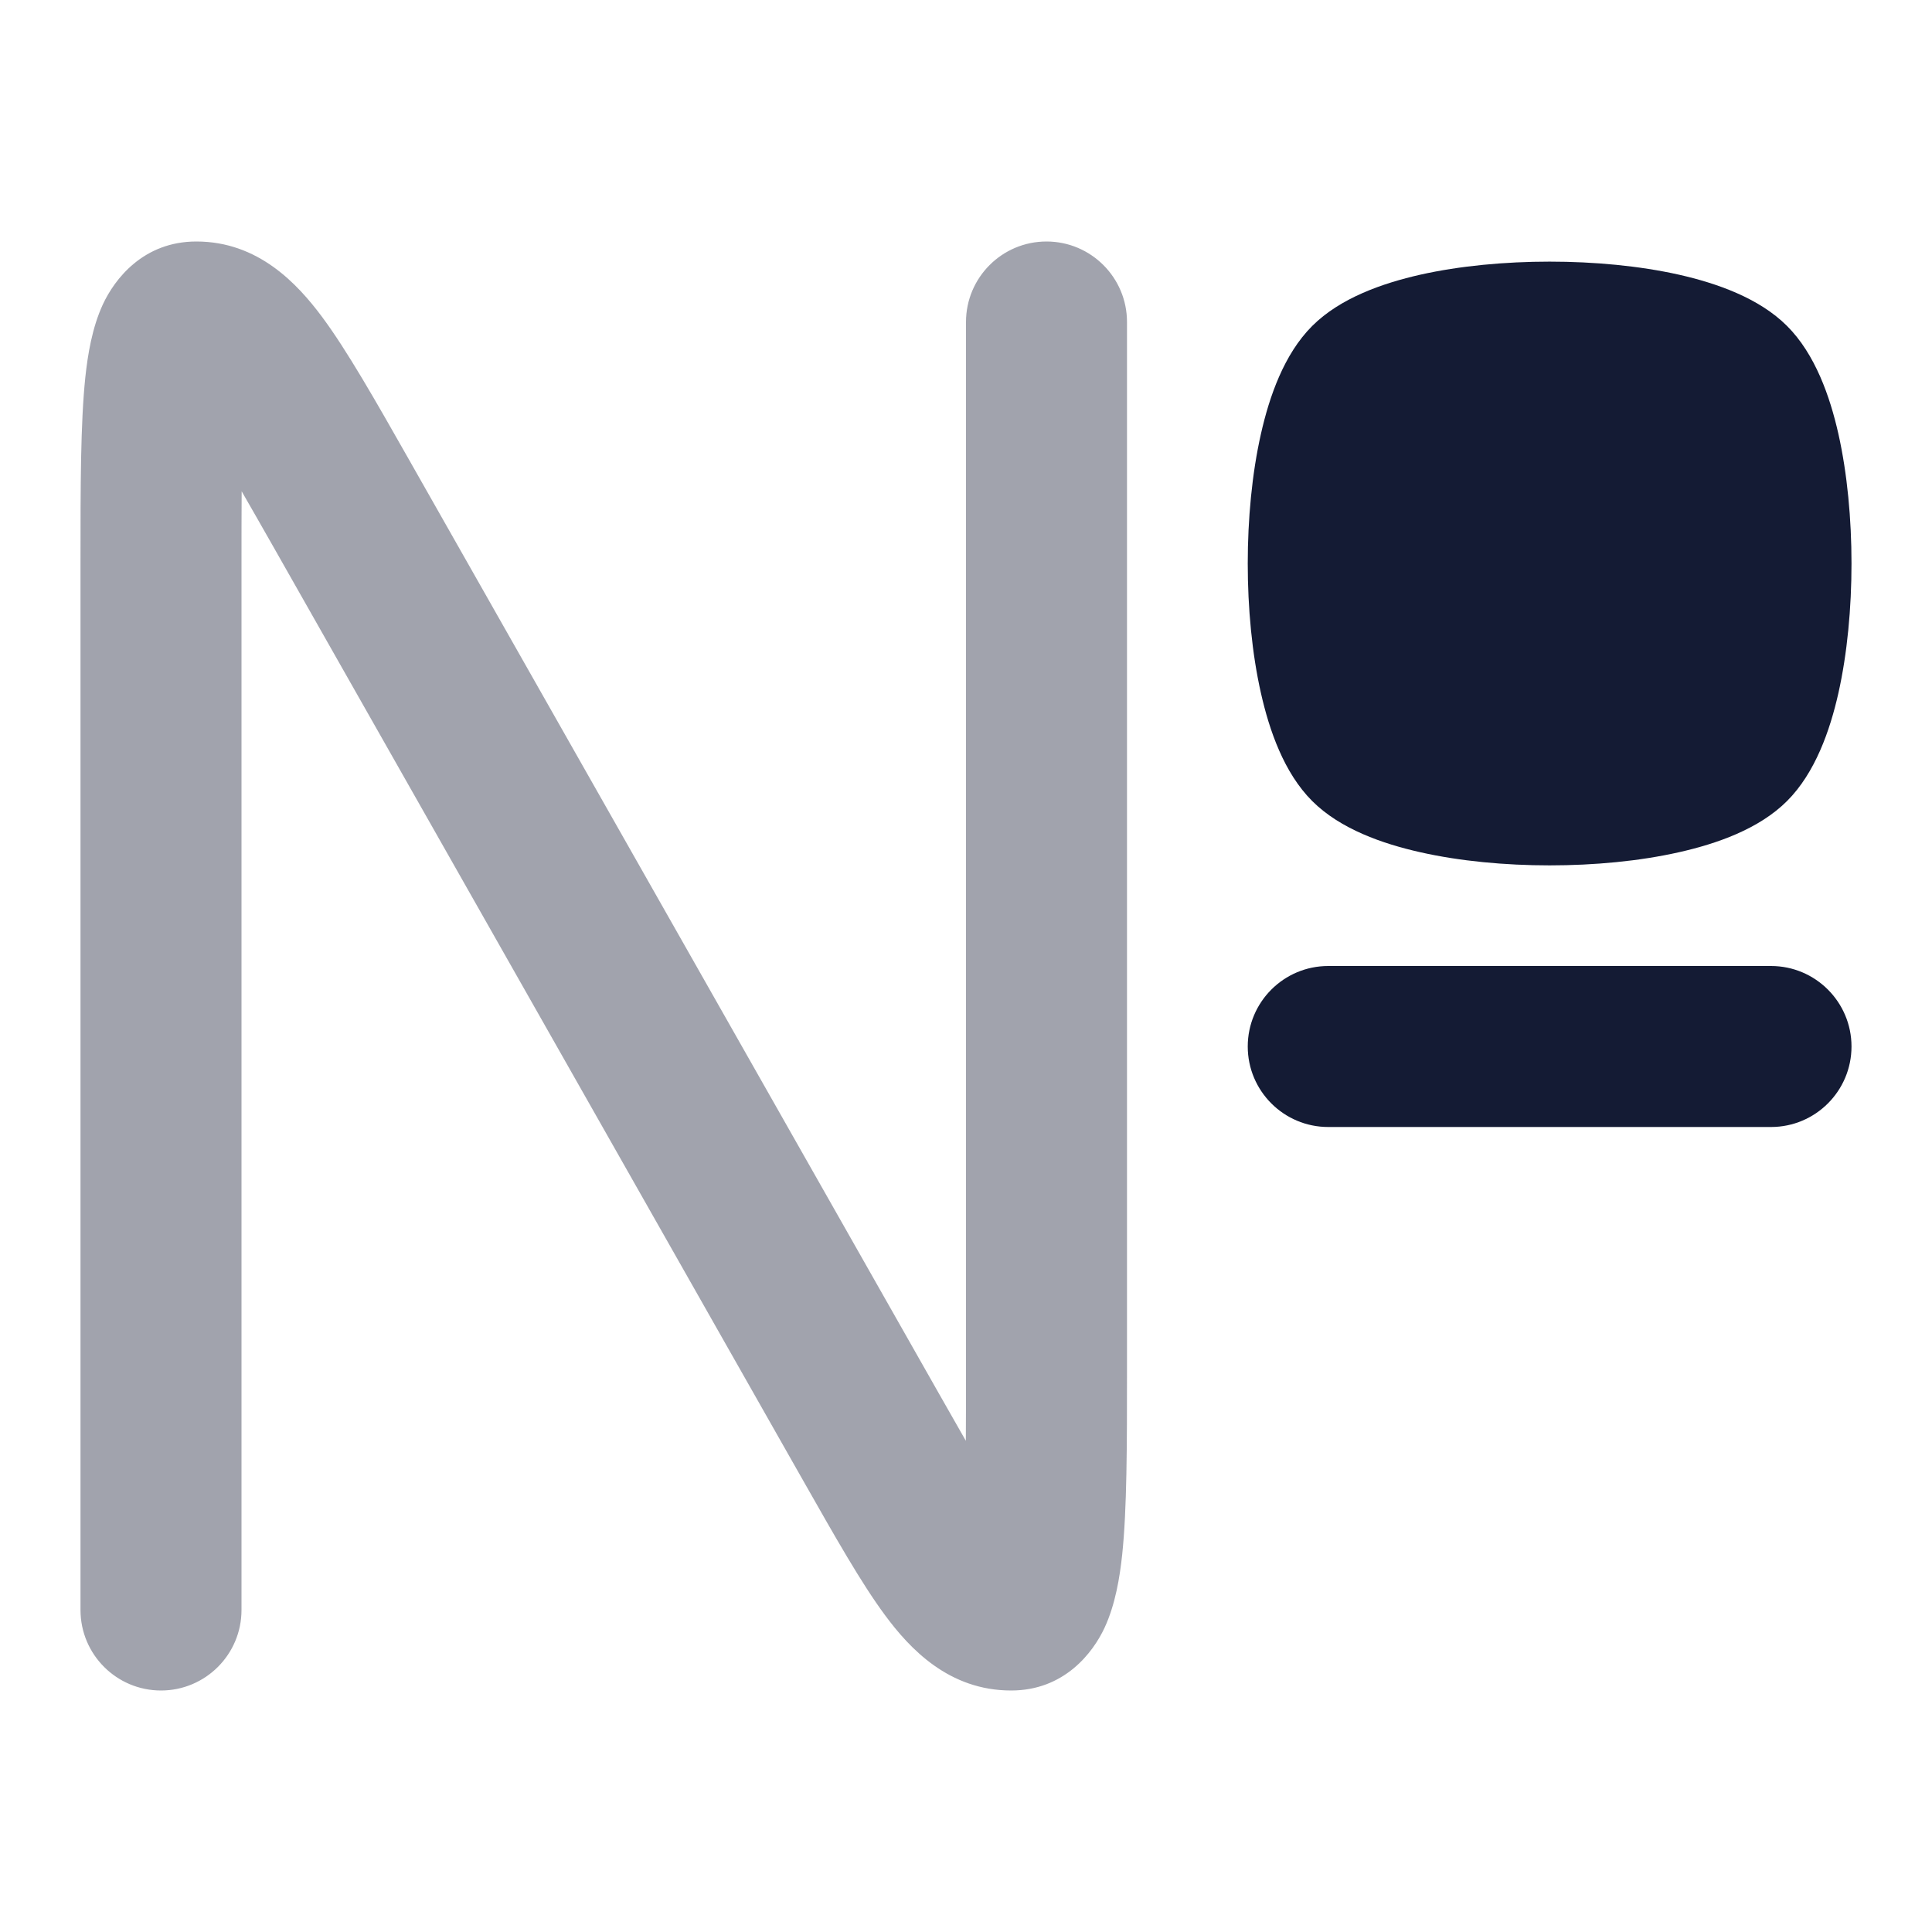 <svg width="24" height="24" viewBox="0 0 24 24" fill="none" xmlns="http://www.w3.org/2000/svg">
<path opacity="0.4" d="M13 3C13.552 3 14 3.448 14 4L14 17.04C14 17.947 14 18.745 13.94 19.314C13.91 19.594 13.856 19.928 13.723 20.217C13.577 20.532 13.22 21 12.561 21C11.788 21 11.303 20.483 10.993 20.063C10.699 19.666 10.372 19.088 9.976 18.39L9.88 18.221L3.381 6.766C3.239 6.517 3.114 6.297 3.002 6.103C3 6.376 3 6.681 3 7.022V20C3 20.552 2.552 21 2 21C1.448 21 1 20.552 1 20V7.022L1 6.96V6.96C1 6.053 1 5.255 1.06 4.686C1.09 4.406 1.144 4.072 1.277 3.783C1.423 3.468 1.779 3 2.439 3C3.207 3 3.692 3.523 3.999 3.934C4.31 4.352 4.659 4.967 5.086 5.719L5.086 5.719L5.12 5.779L11.663 17.31C11.787 17.529 11.898 17.724 11.998 17.898C12 17.626 12 17.32 12 16.978V4C12 3.448 12.448 3 13 3Z" fill="#141B34"/>
<path fill-rule="evenodd" clip-rule="evenodd" d="M15.5 13C15.5 12.448 15.948 12 16.5 12L22 12C22.552 12 23 12.448 23 13C23 13.552 22.552 14 22 14L16.5 14C15.948 14 15.5 13.552 15.5 13Z" fill="#141B34"/>
<path d="M20.86 3.413C21.322 3.518 21.85 3.7 22.2 4.05C22.55 4.4 22.733 4.928 22.837 5.389C22.948 5.884 23 6.449 23 7C23 7.551 22.948 8.116 22.837 8.611C22.733 9.072 22.55 9.6 22.2 9.95C21.85 10.3 21.322 10.482 20.86 10.586C20.366 10.698 19.801 10.75 19.25 10.75C18.699 10.75 18.134 10.698 17.64 10.586C17.178 10.482 16.65 10.3 16.3 9.95C15.95 9.6 15.768 9.072 15.664 8.611C15.552 8.116 15.5 7.551 15.5 7C15.5 6.449 15.552 5.884 15.664 5.389C15.768 4.928 15.95 4.4 16.3 4.05C16.65 3.7 17.178 3.518 17.64 3.413C18.134 3.302 18.699 3.25 19.25 3.25C19.801 3.25 20.366 3.302 20.86 3.413Z" fill="#141B34"/>
</svg>
